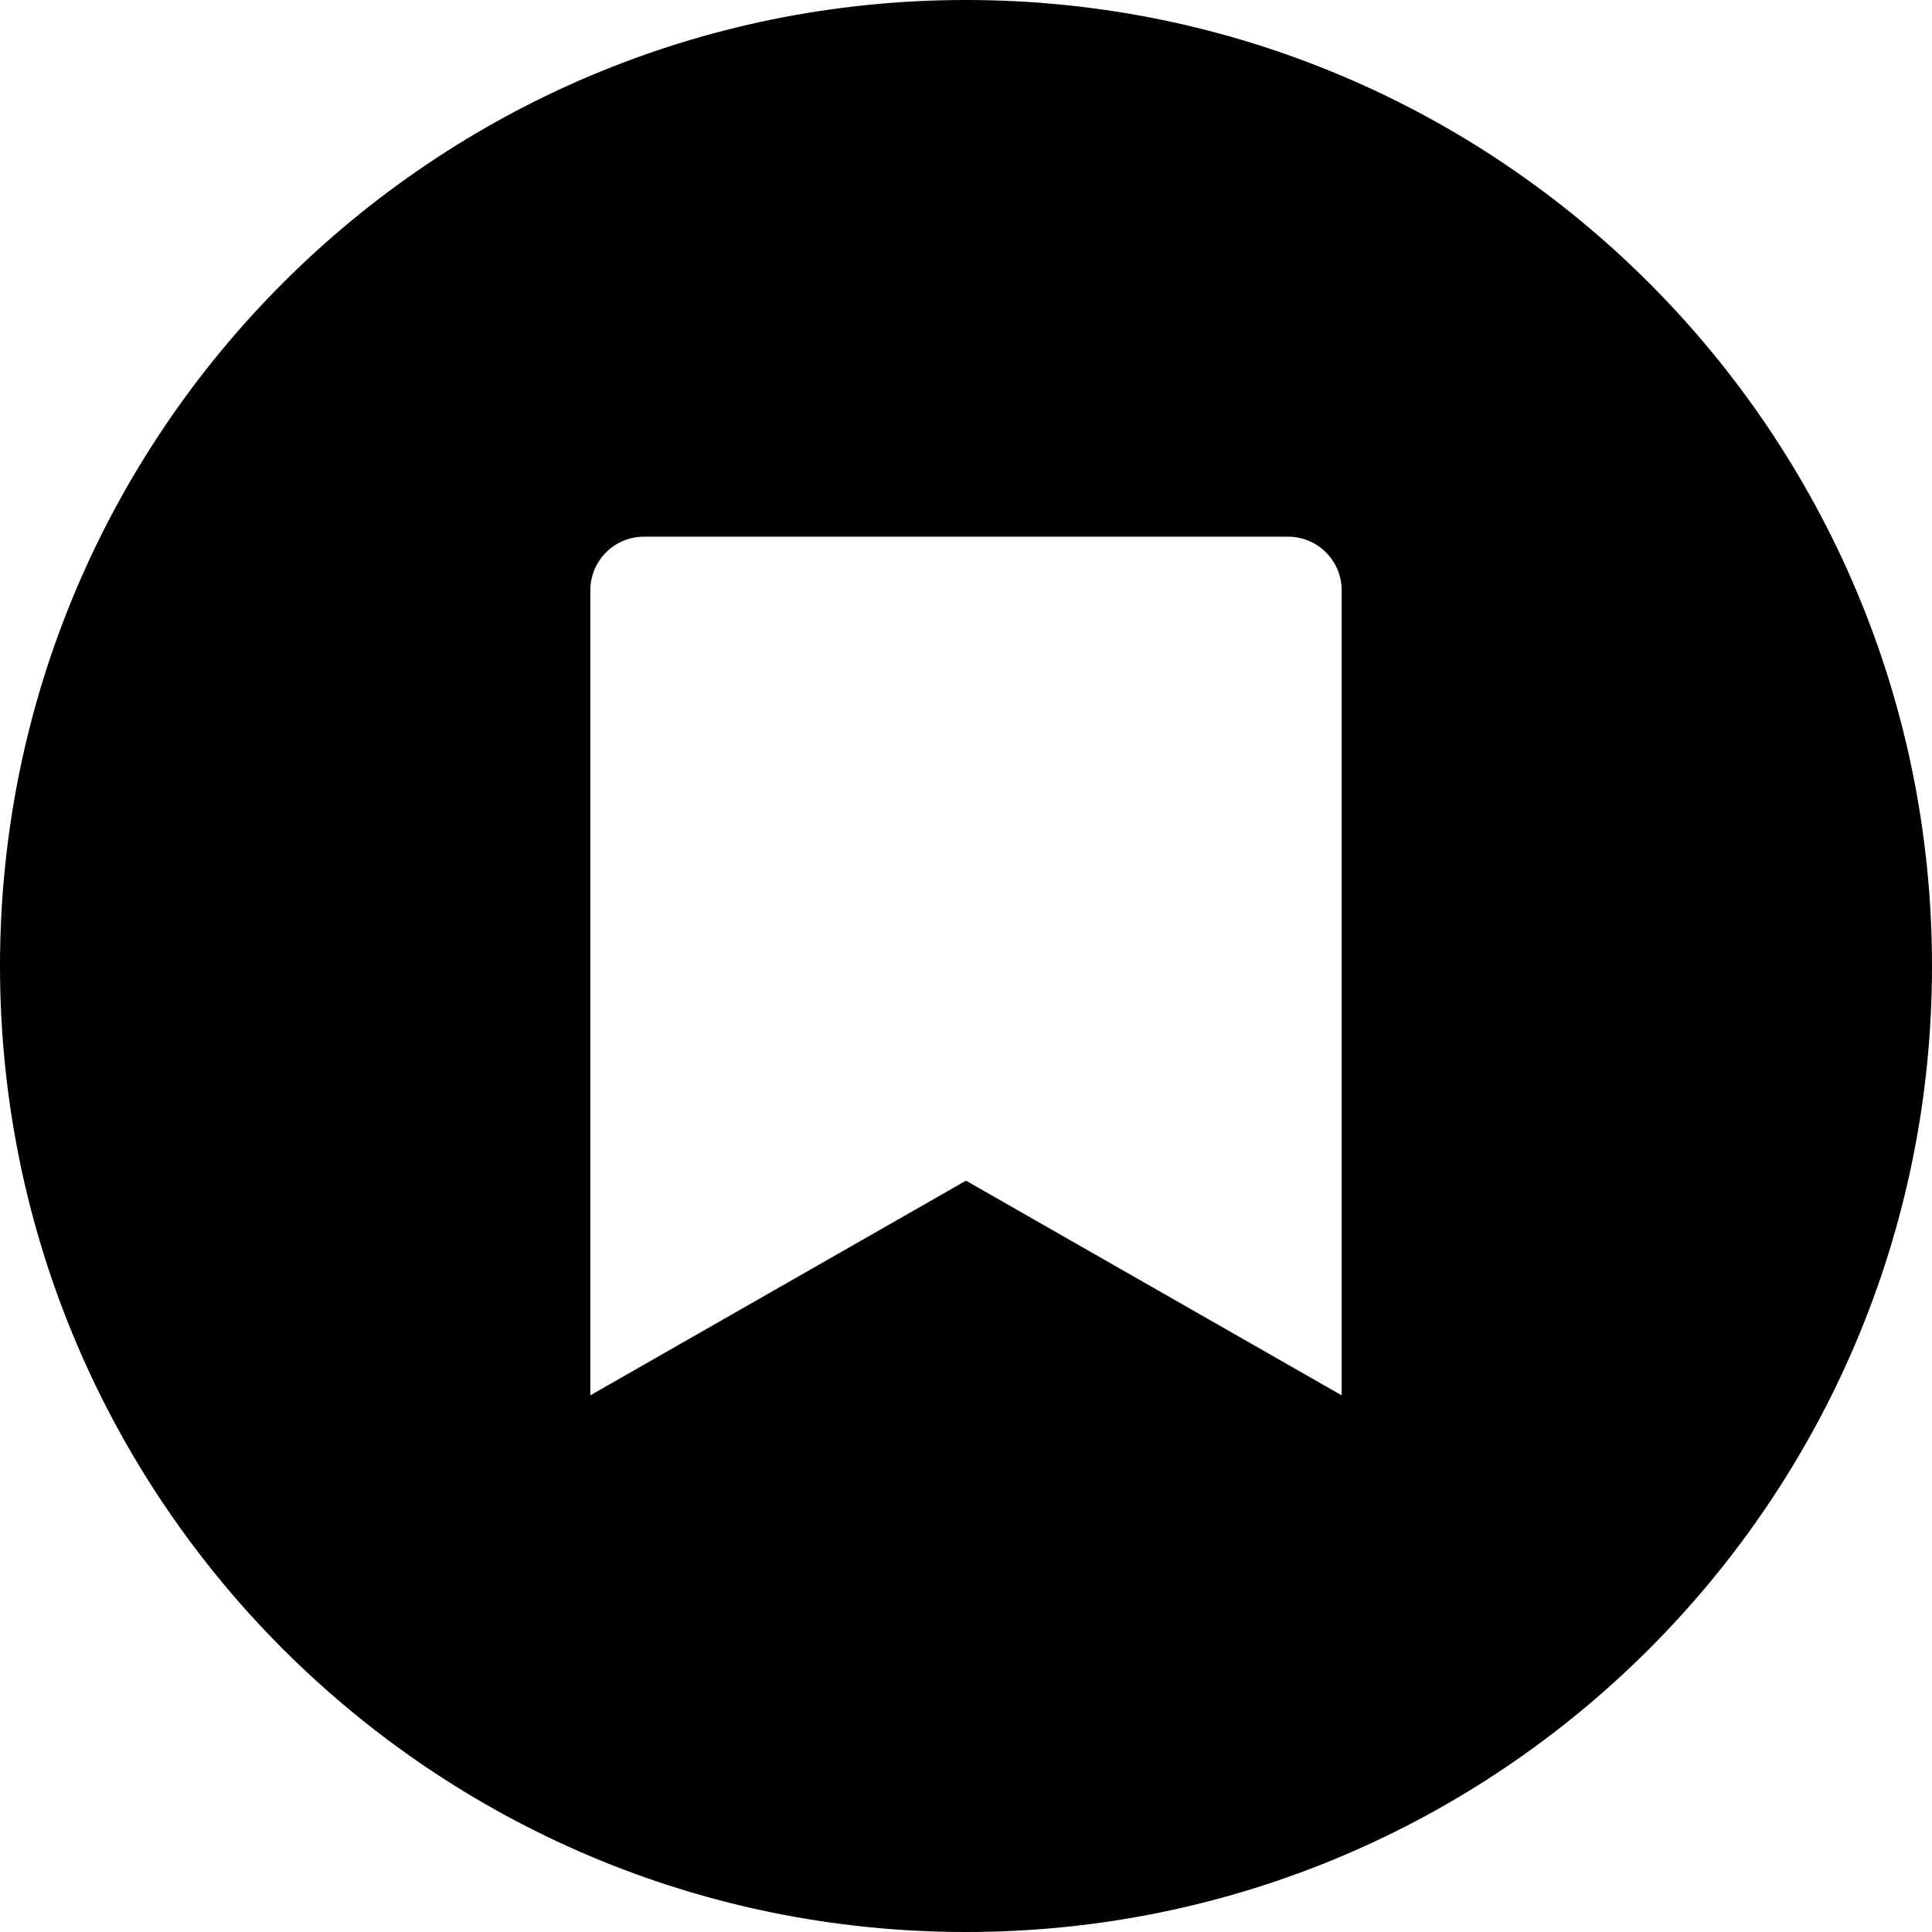 <svg xmlns="http://www.w3.org/2000/svg" width="36" height="36" viewBox="0 0 36 36">
    <path fill-rule="evenodd" d="M18 0c9.941 0 18 8.059 18 18s-8.059 18-18 18S0 27.941 0 18 8.059 0 18 0zm6 10H12c-.552 0-1 .447-1 1v15l7-4 7 4V11c0-.553-.448-1-1-1z"/>
</svg>
